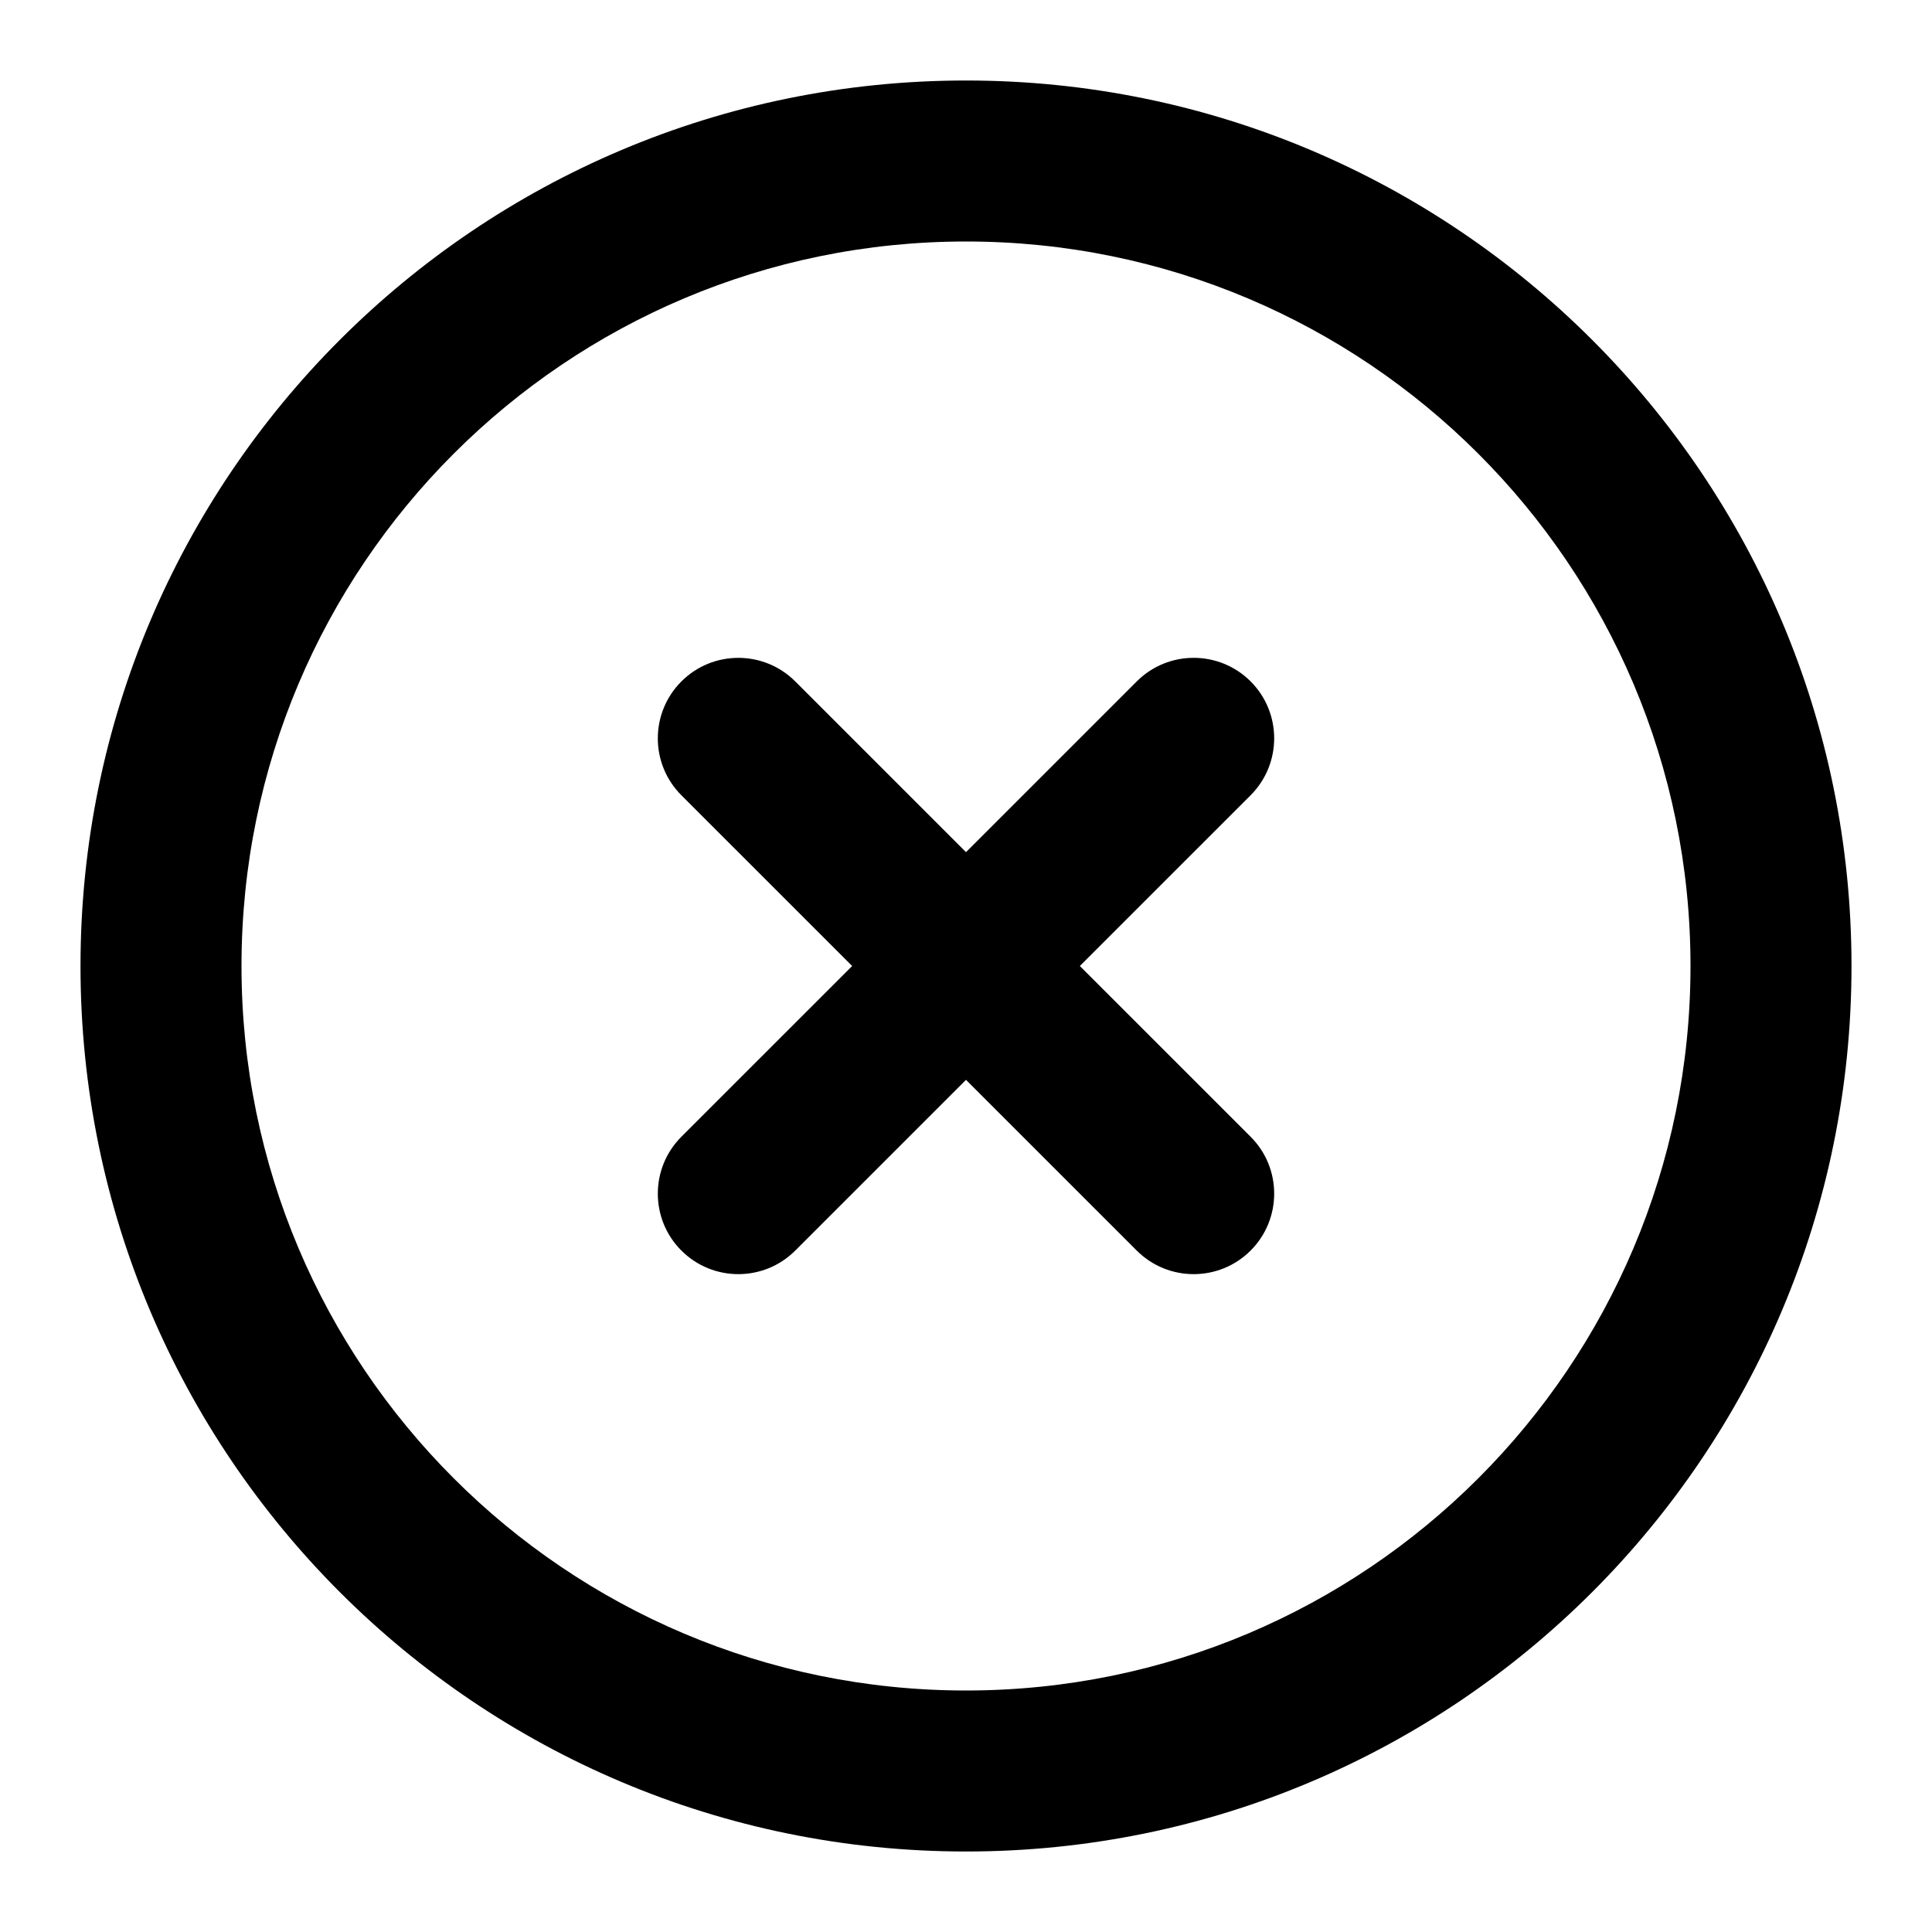 <svg width="96" height="96" viewBox="0 0 96 96" fill="none" xmlns="http://www.w3.org/2000/svg">
<path d="M48 4C23.7 4 4 23.699 4 48C4 72.301 23.7 92 48 92C72.3 92 92 72.301 92 48C92 23.699 72.3 4 48 4ZM48 84C28.118 84 12 67.882 12 48C12 28.118 28.118 12 48 12C67.882 12 84 28.118 84 48C84 67.882 67.882 84 48 84ZM62.143 33.859C60.581 32.297 58.046 32.297 56.485 33.859L48 42.343L39.516 33.86C37.954 32.298 35.42 32.298 33.858 33.86C32.296 35.422 32.296 37.956 33.858 39.516L42.343 48L33.858 56.484C32.296 58.046 32.296 60.58 33.858 62.14C35.42 63.702 37.954 63.702 39.516 62.14L48 53.657L56.484 62.14C58.046 63.702 60.58 63.702 62.142 62.14C63.704 60.578 63.704 58.043 62.142 56.484L53.657 48L62.142 39.516C63.704 37.953 63.704 35.42 62.143 33.859Z" fill="black"/>
</svg>
